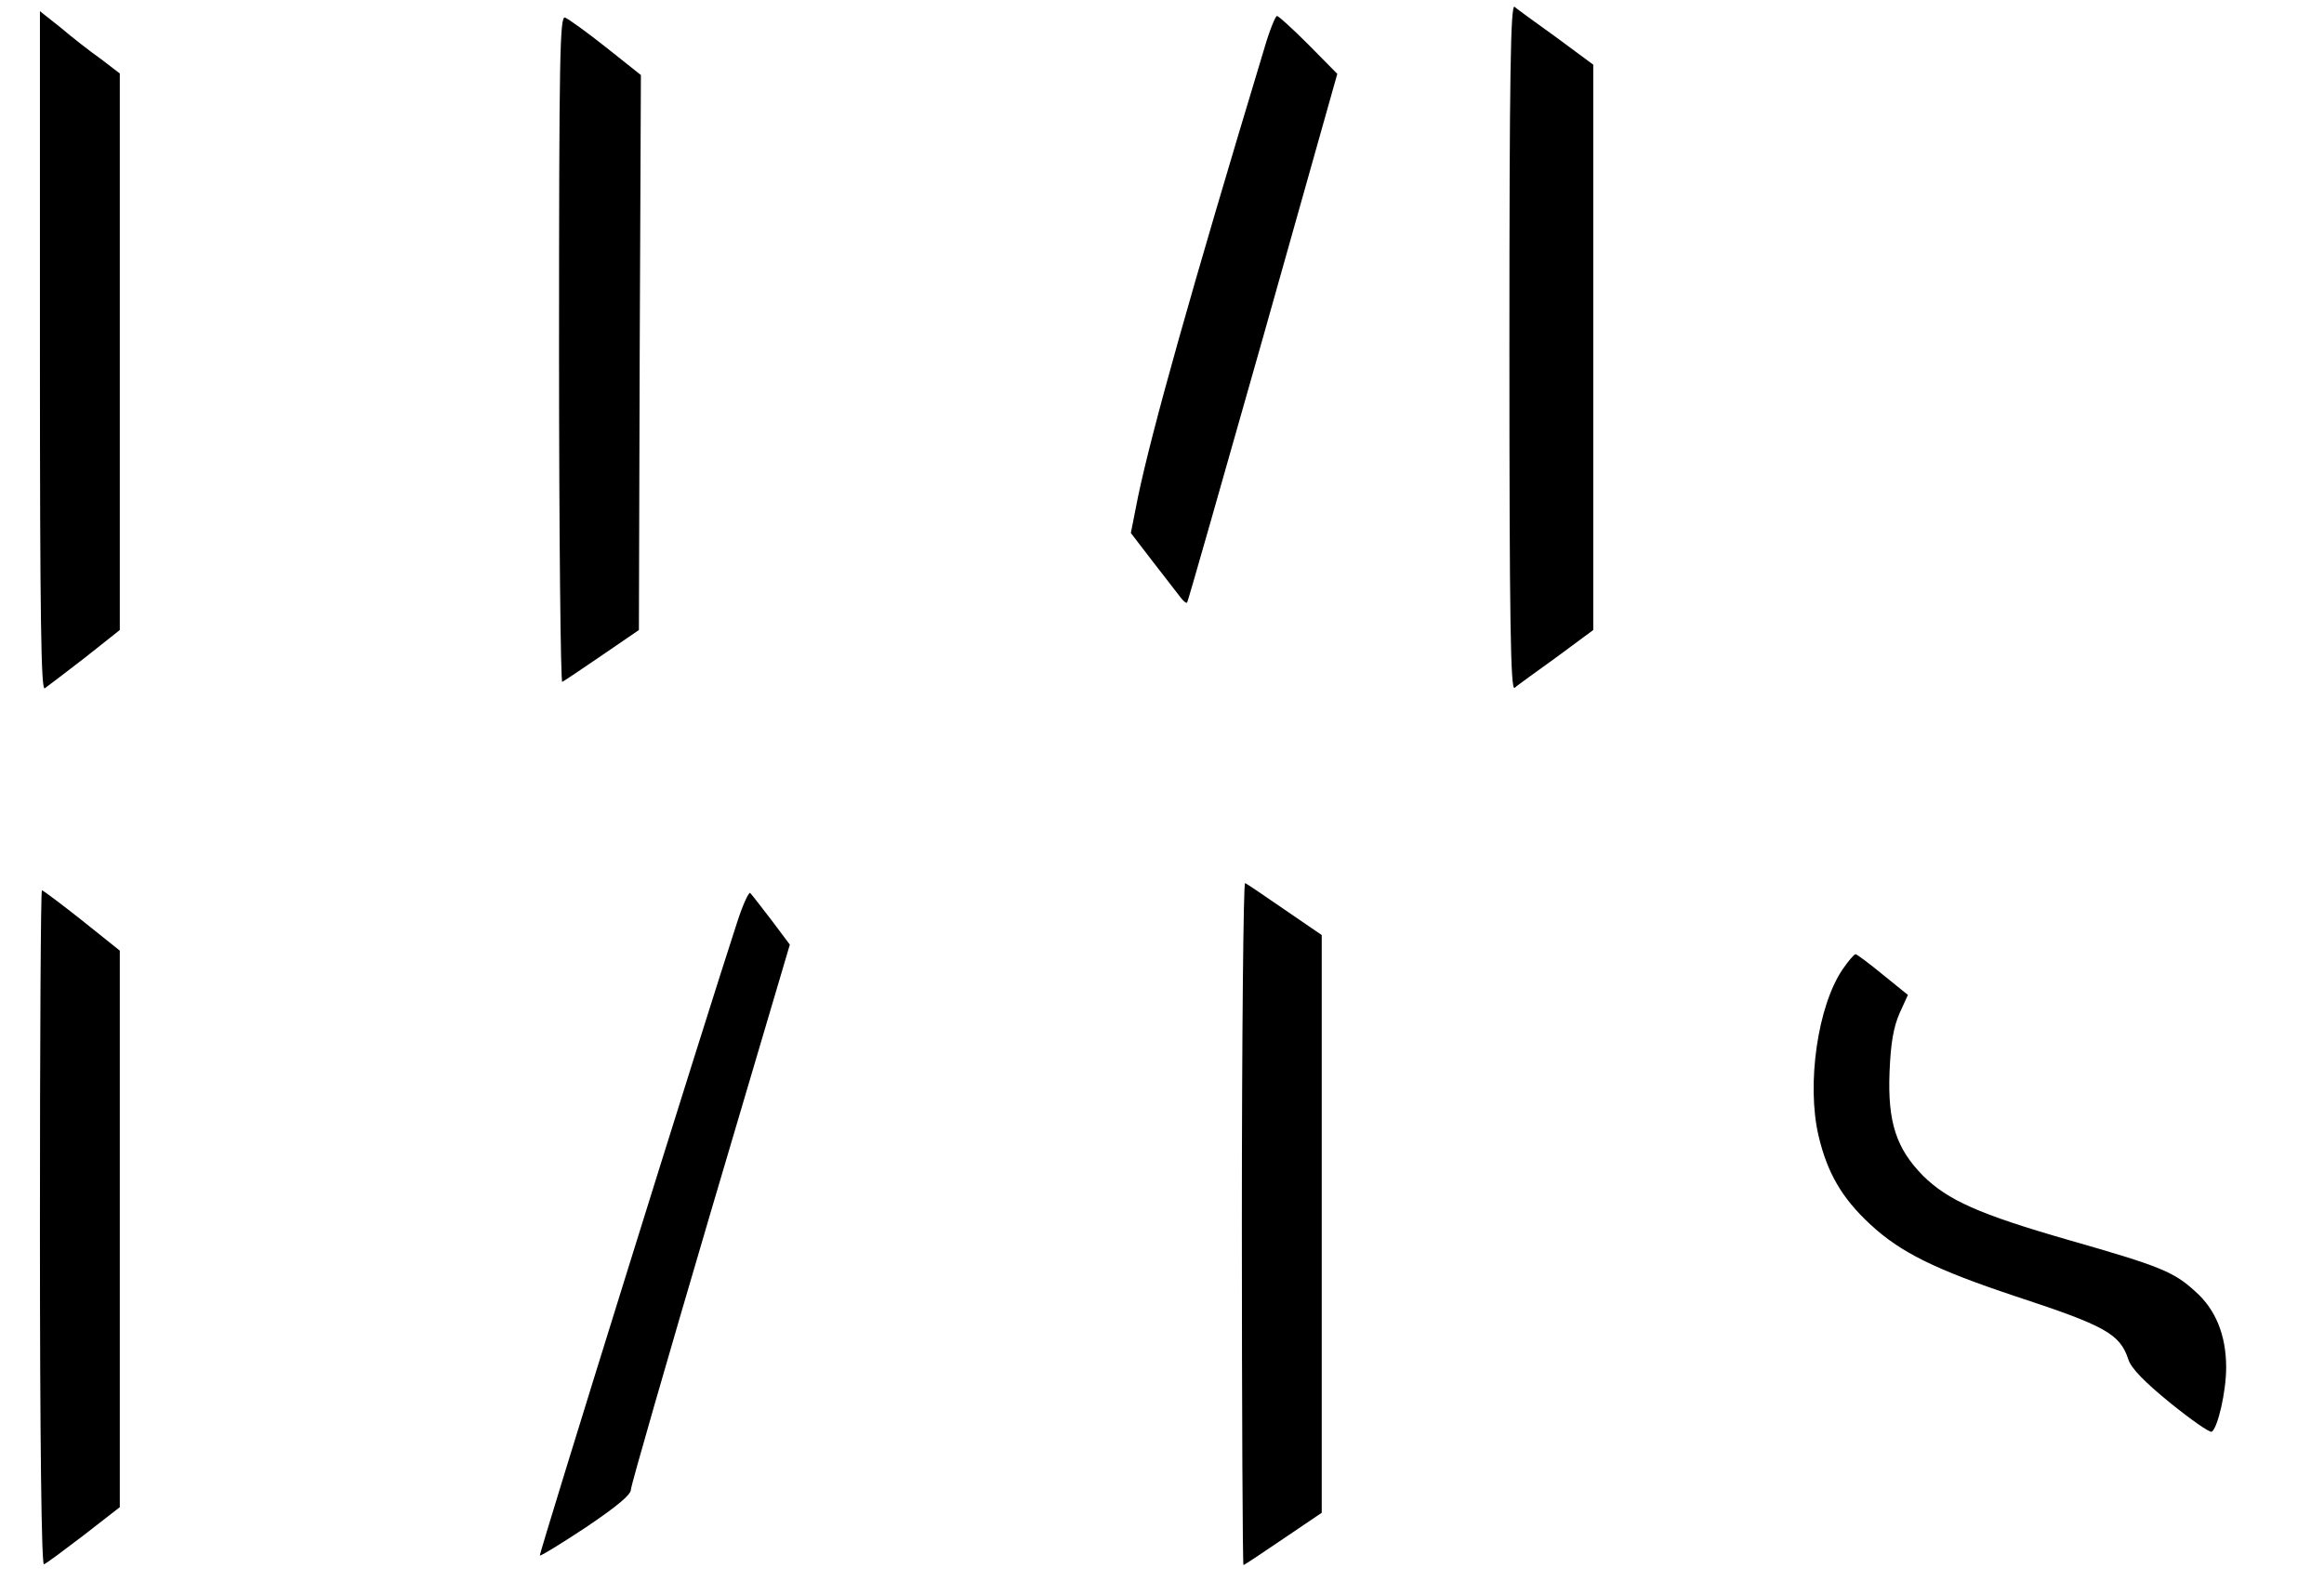<?xml version="1.0" standalone="no"?>
<!DOCTYPE svg PUBLIC "-//W3C//DTD SVG 20010904//EN"
 "http://www.w3.org/TR/2001/REC-SVG-20010904/DTD/svg10.dtd">
<svg version="1.0" xmlns="http://www.w3.org/2000/svg"
 width="582pt" height="396pt" viewBox="0 0 582 396"
 preserveAspectRatio="xMidYMid meet">

<g transform="translate(0,396) scale(0.1,-0.1)"
fill="#000000" stroke="none">
<path d="M3780 3090 c0 -688 3 -860 13 -853 6 6 54 40 105 77 l92 68 0 708 0
708 -92 68 c-51 37 -99 71 -105 77 -10 7 -13 -165 -13 -853z"/>
<path d="M100 3080 c0 -678 3 -850 12 -844 7 5 52 39 101 77 l87 69 0 697 0
697 -47 36 c-27 19 -72 54 -100 78 l-53 42 0 -852z"/>
<path d="M1400 3085 c0 -460 4 -835 8 -833 4 2 49 32 100 67 l92 63 2 695 3
695 -88 70 c-48 38 -94 71 -102 74 -13 5 -15 -96 -15 -831z"/>
<path d="M3166 3838 c-184 -609 -281 -955 -316 -1122 l-18 -91 56 -73 c31 -40
63 -81 69 -89 7 -9 14 -15 16 -12 2 2 87 301 190 664 l186 660 -72 73 c-39 39
-75 72 -79 72 -4 0 -19 -37 -32 -82z"/>
<path d="M3110 896 c0 -471 2 -856 4 -856 2 0 47 30 100 66 l96 65 0 723 0
724 -92 63 c-51 35 -96 66 -100 67 -4 2 -8 -381 -8 -852z"/>
<path d="M100 884 c0 -538 4 -844 10 -842 5 1 50 35 100 73 l90 70 0 697 0
697 -95 76 c-52 41 -97 75 -100 75 -3 0 -5 -381 -5 -846z"/>
<path d="M1847 1653 c-81 -247 -498 -1586 -495 -1589 2 -2 54 30 116 71 77 52
112 81 112 94 0 10 90 322 199 692 l199 673 -45 60 c-26 34 -50 65 -54 69 -3
5 -18 -27 -32 -70z"/>
<path d="M4615 1533 c-63 -92 -91 -288 -61 -417 22 -94 59 -157 129 -222 76
-71 164 -114 365 -181 225 -74 261 -94 282 -158 7 -22 40 -56 105 -109 52 -42
99 -75 104 -72 15 10 36 100 36 161 0 80 -26 145 -77 190 -54 50 -90 64 -317
129 -226 65 -303 100 -365 161 -67 68 -89 134 -84 260 3 74 10 112 25 147 l21
46 -63 51 c-34 28 -65 51 -68 51 -4 0 -18 -17 -32 -37z"/>
</g>
</svg>
